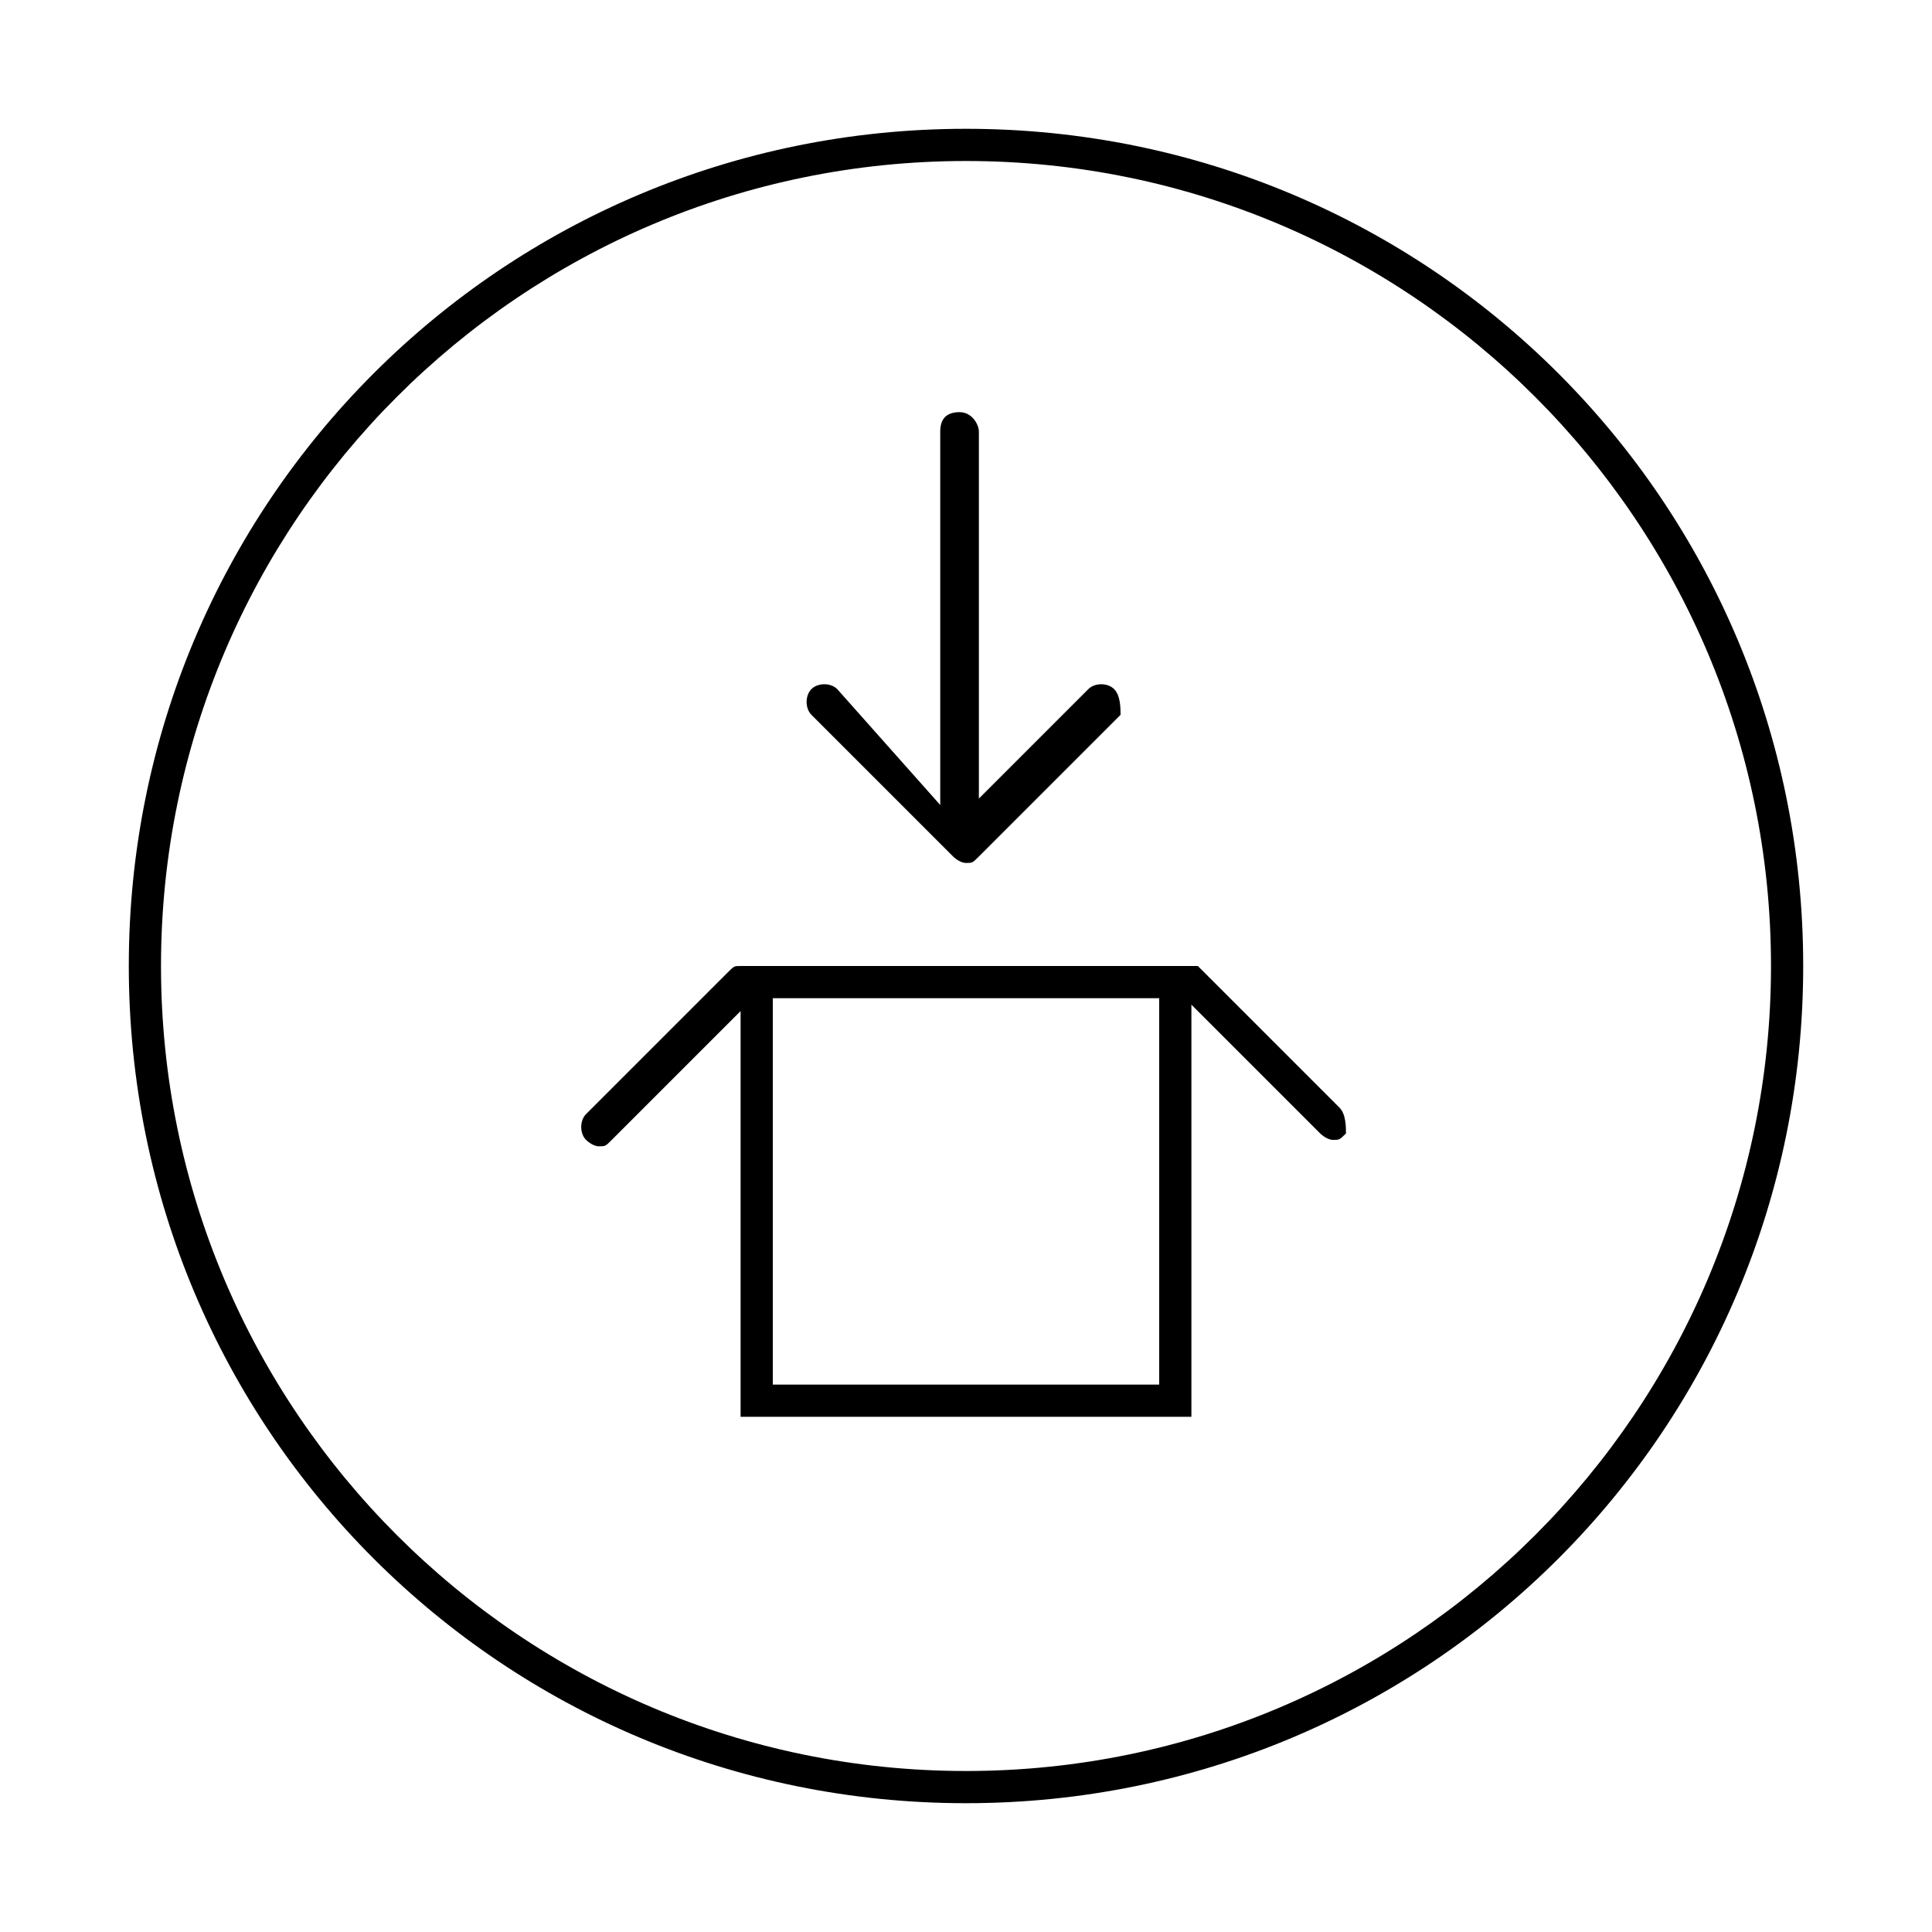 <?xml version="1.0" encoding="utf-8"?>
<!-- Generator: Adobe Illustrator 21.0.0, SVG Export Plug-In . SVG Version: 6.00 Build 0)  -->
<svg version="1.1" id="Warstwa_1" xmlns="http://www.w3.org/2000/svg" xmlns:xlink="http://www.w3.org/1999/xlink" x="0px" y="0px"
	 viewBox="0 0 30 30" style="enable-background:new 0 0 30 30;" xml:space="preserve">
<path d="M15,2.5c6.9,0,12.5,5.6,12.5,12.5S21.9,27.5,15,27.5S2.5,21.9,2.5,15S8.1,2.5,15,2.5 M15,2C7.8,2,2,7.8,2,15s5.8,13,13,13
	c7.2,0,13-5.8,13-13S22.2,2,15,2L15,2z M20.8,17.2l-2.2-2.2C18.6,15,18.5,15,18.5,15h-7c-0.1,0-0.1,0-0.2,0.1l-2.2,2.2
	c-0.1,0.1-0.1,0.3,0,0.4c0,0,0.1,0.1,0.2,0.1s0.1,0,0.2-0.1l2-2V22h7v-6.4l2,2c0,0,0.1,0.1,0.2,0.1s0.1,0,0.2-0.1
	C20.9,17.5,20.9,17.3,20.8,17.2z M18,21.5h-6v-6h6V21.5z M17.3,10.7c-0.1-0.1-0.3-0.1-0.4,0l-1.7,1.7V6.7c0-0.1-0.1-0.3-0.3-0.3
	s-0.3,0.1-0.3,0.3v5.8L13,10.7c-0.1-0.1-0.3-0.1-0.4,0s-0.1,0.3,0,0.4l2.2,2.2c0,0,0.1,0.1,0.2,0.1s0.1,0,0.2-0.1l2.2-2.2
	C17.4,11,17.4,10.8,17.3,10.7z"/>
</svg>
